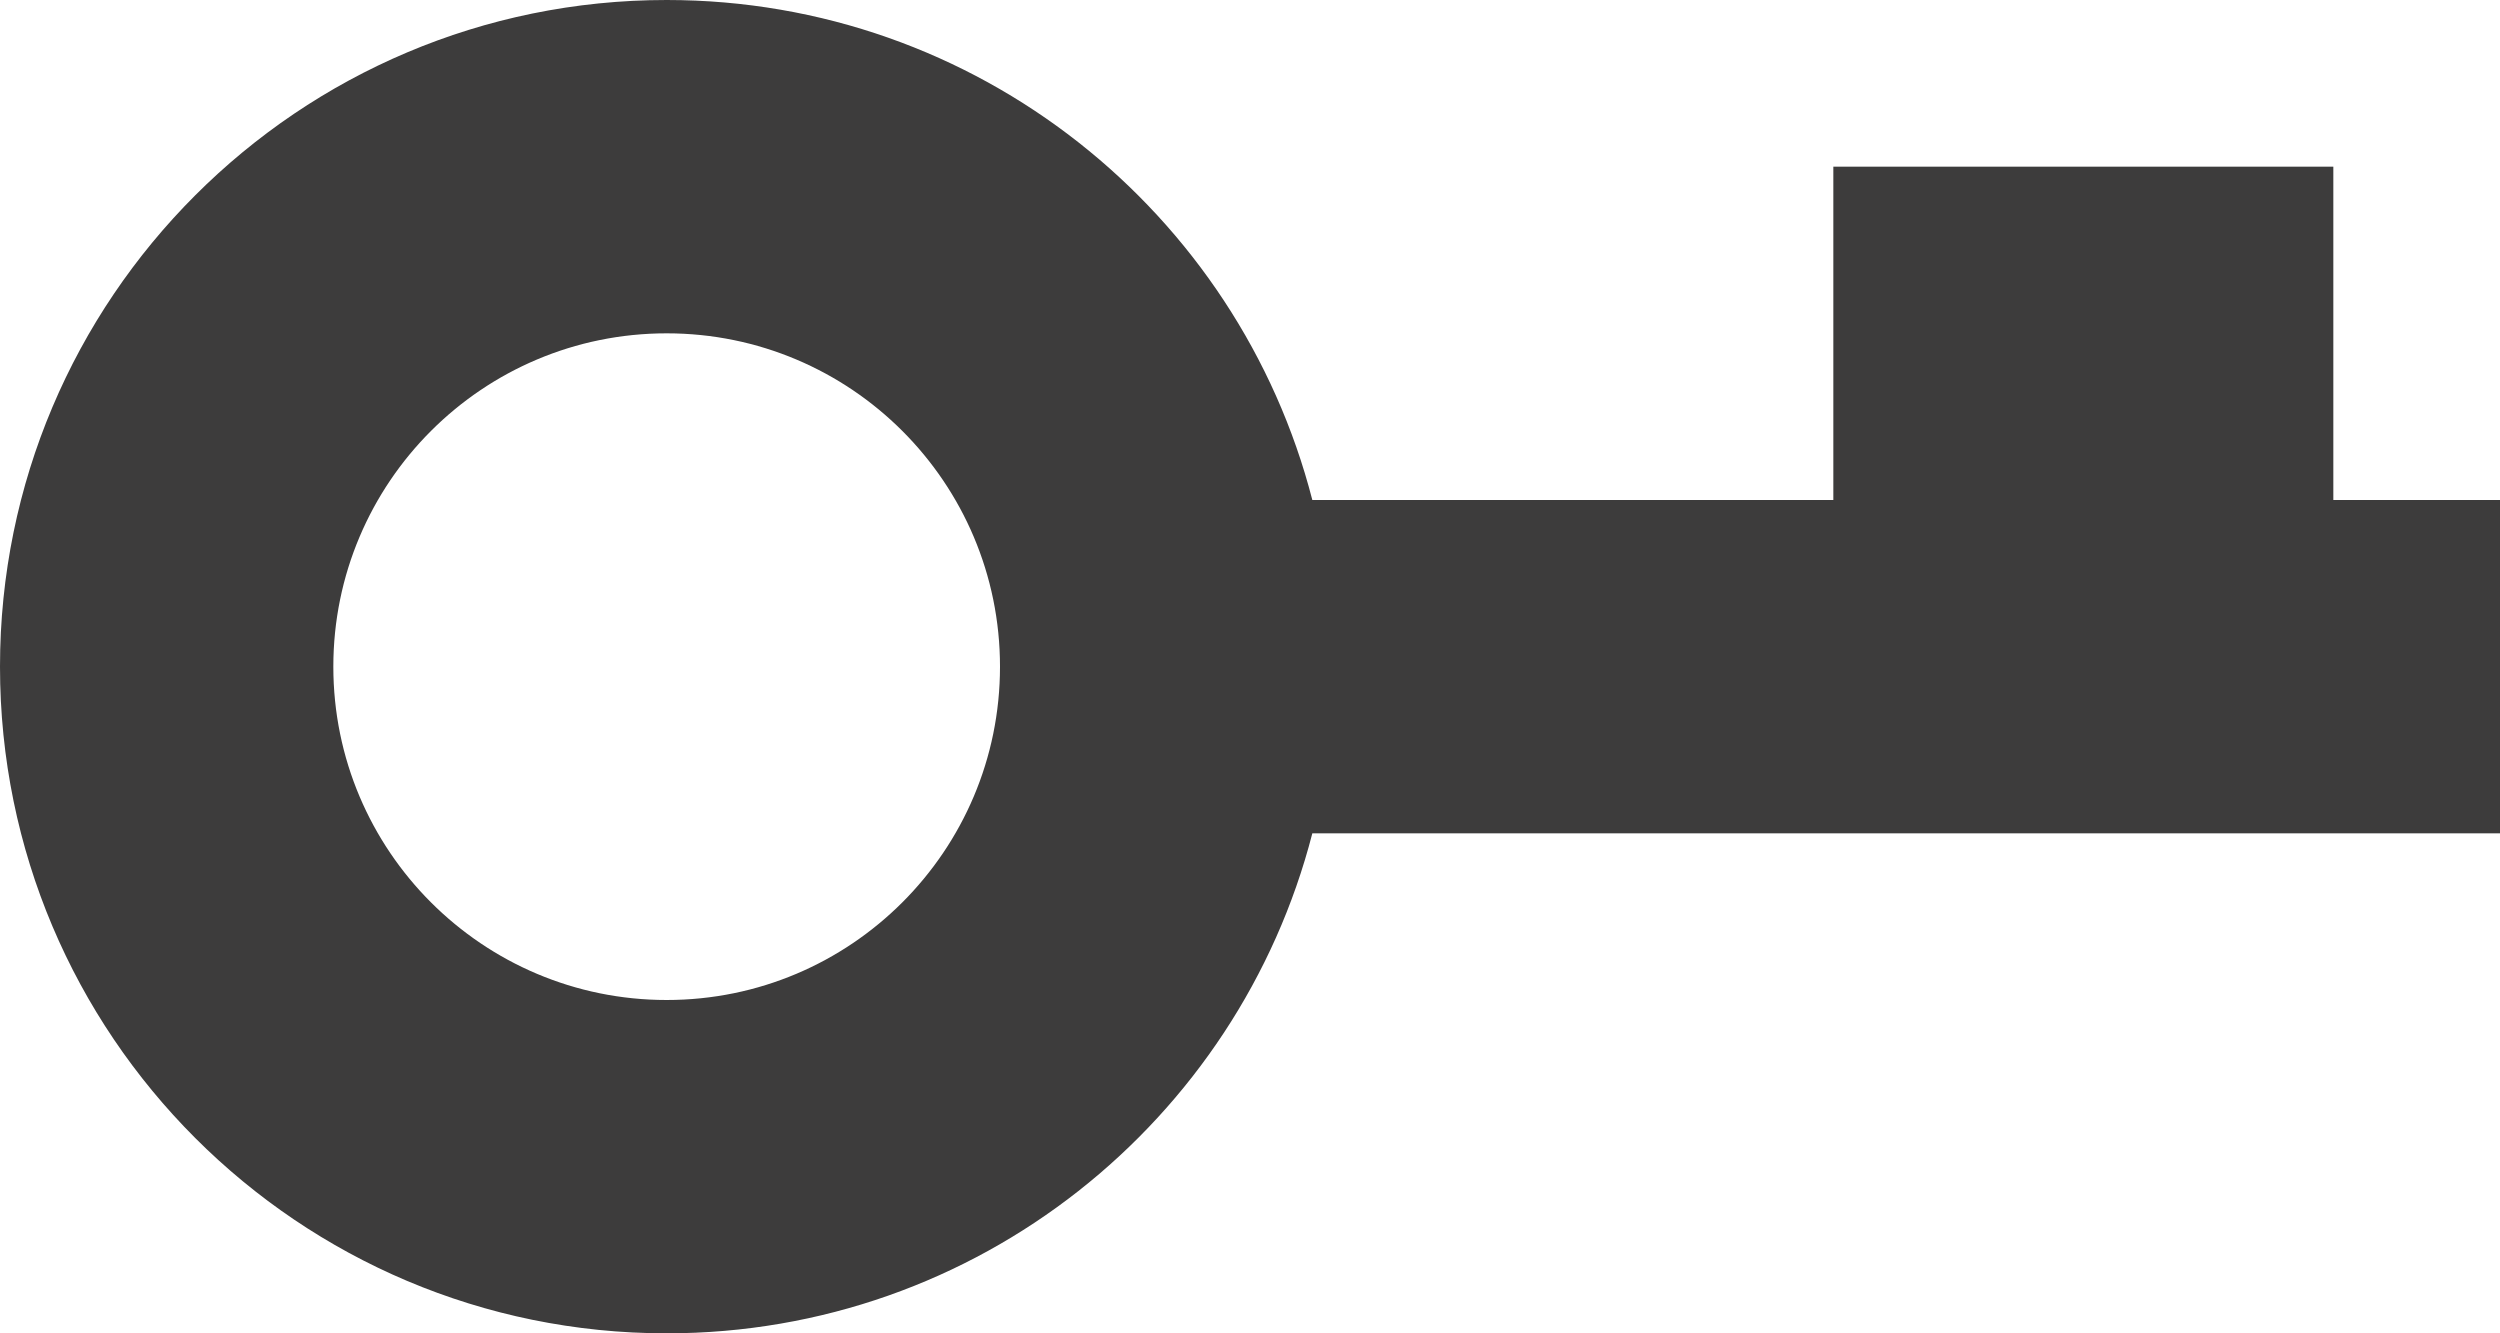 <svg width="30" height="16" viewBox="0 0 30 16" fill="none" xmlns="http://www.w3.org/2000/svg">
<path fill-rule="evenodd" clip-rule="evenodd" d="M15.748 10C14.86 13.45 11.728 16 8 16C3.582 16 0 12.418 0 8C0 3.582 3.582 0 8 0C11.728 0 14.86 2.55 15.748 6H22V2H28V6H30V10L15.748 10ZM8 12C10.209 12 12 10.209 12 8C12 5.791 10.209 4 8 4C5.791 4 4 5.791 4 8C4 10.209 5.791 12 8 12Z" fill="#3D3C3C"/>
</svg>
